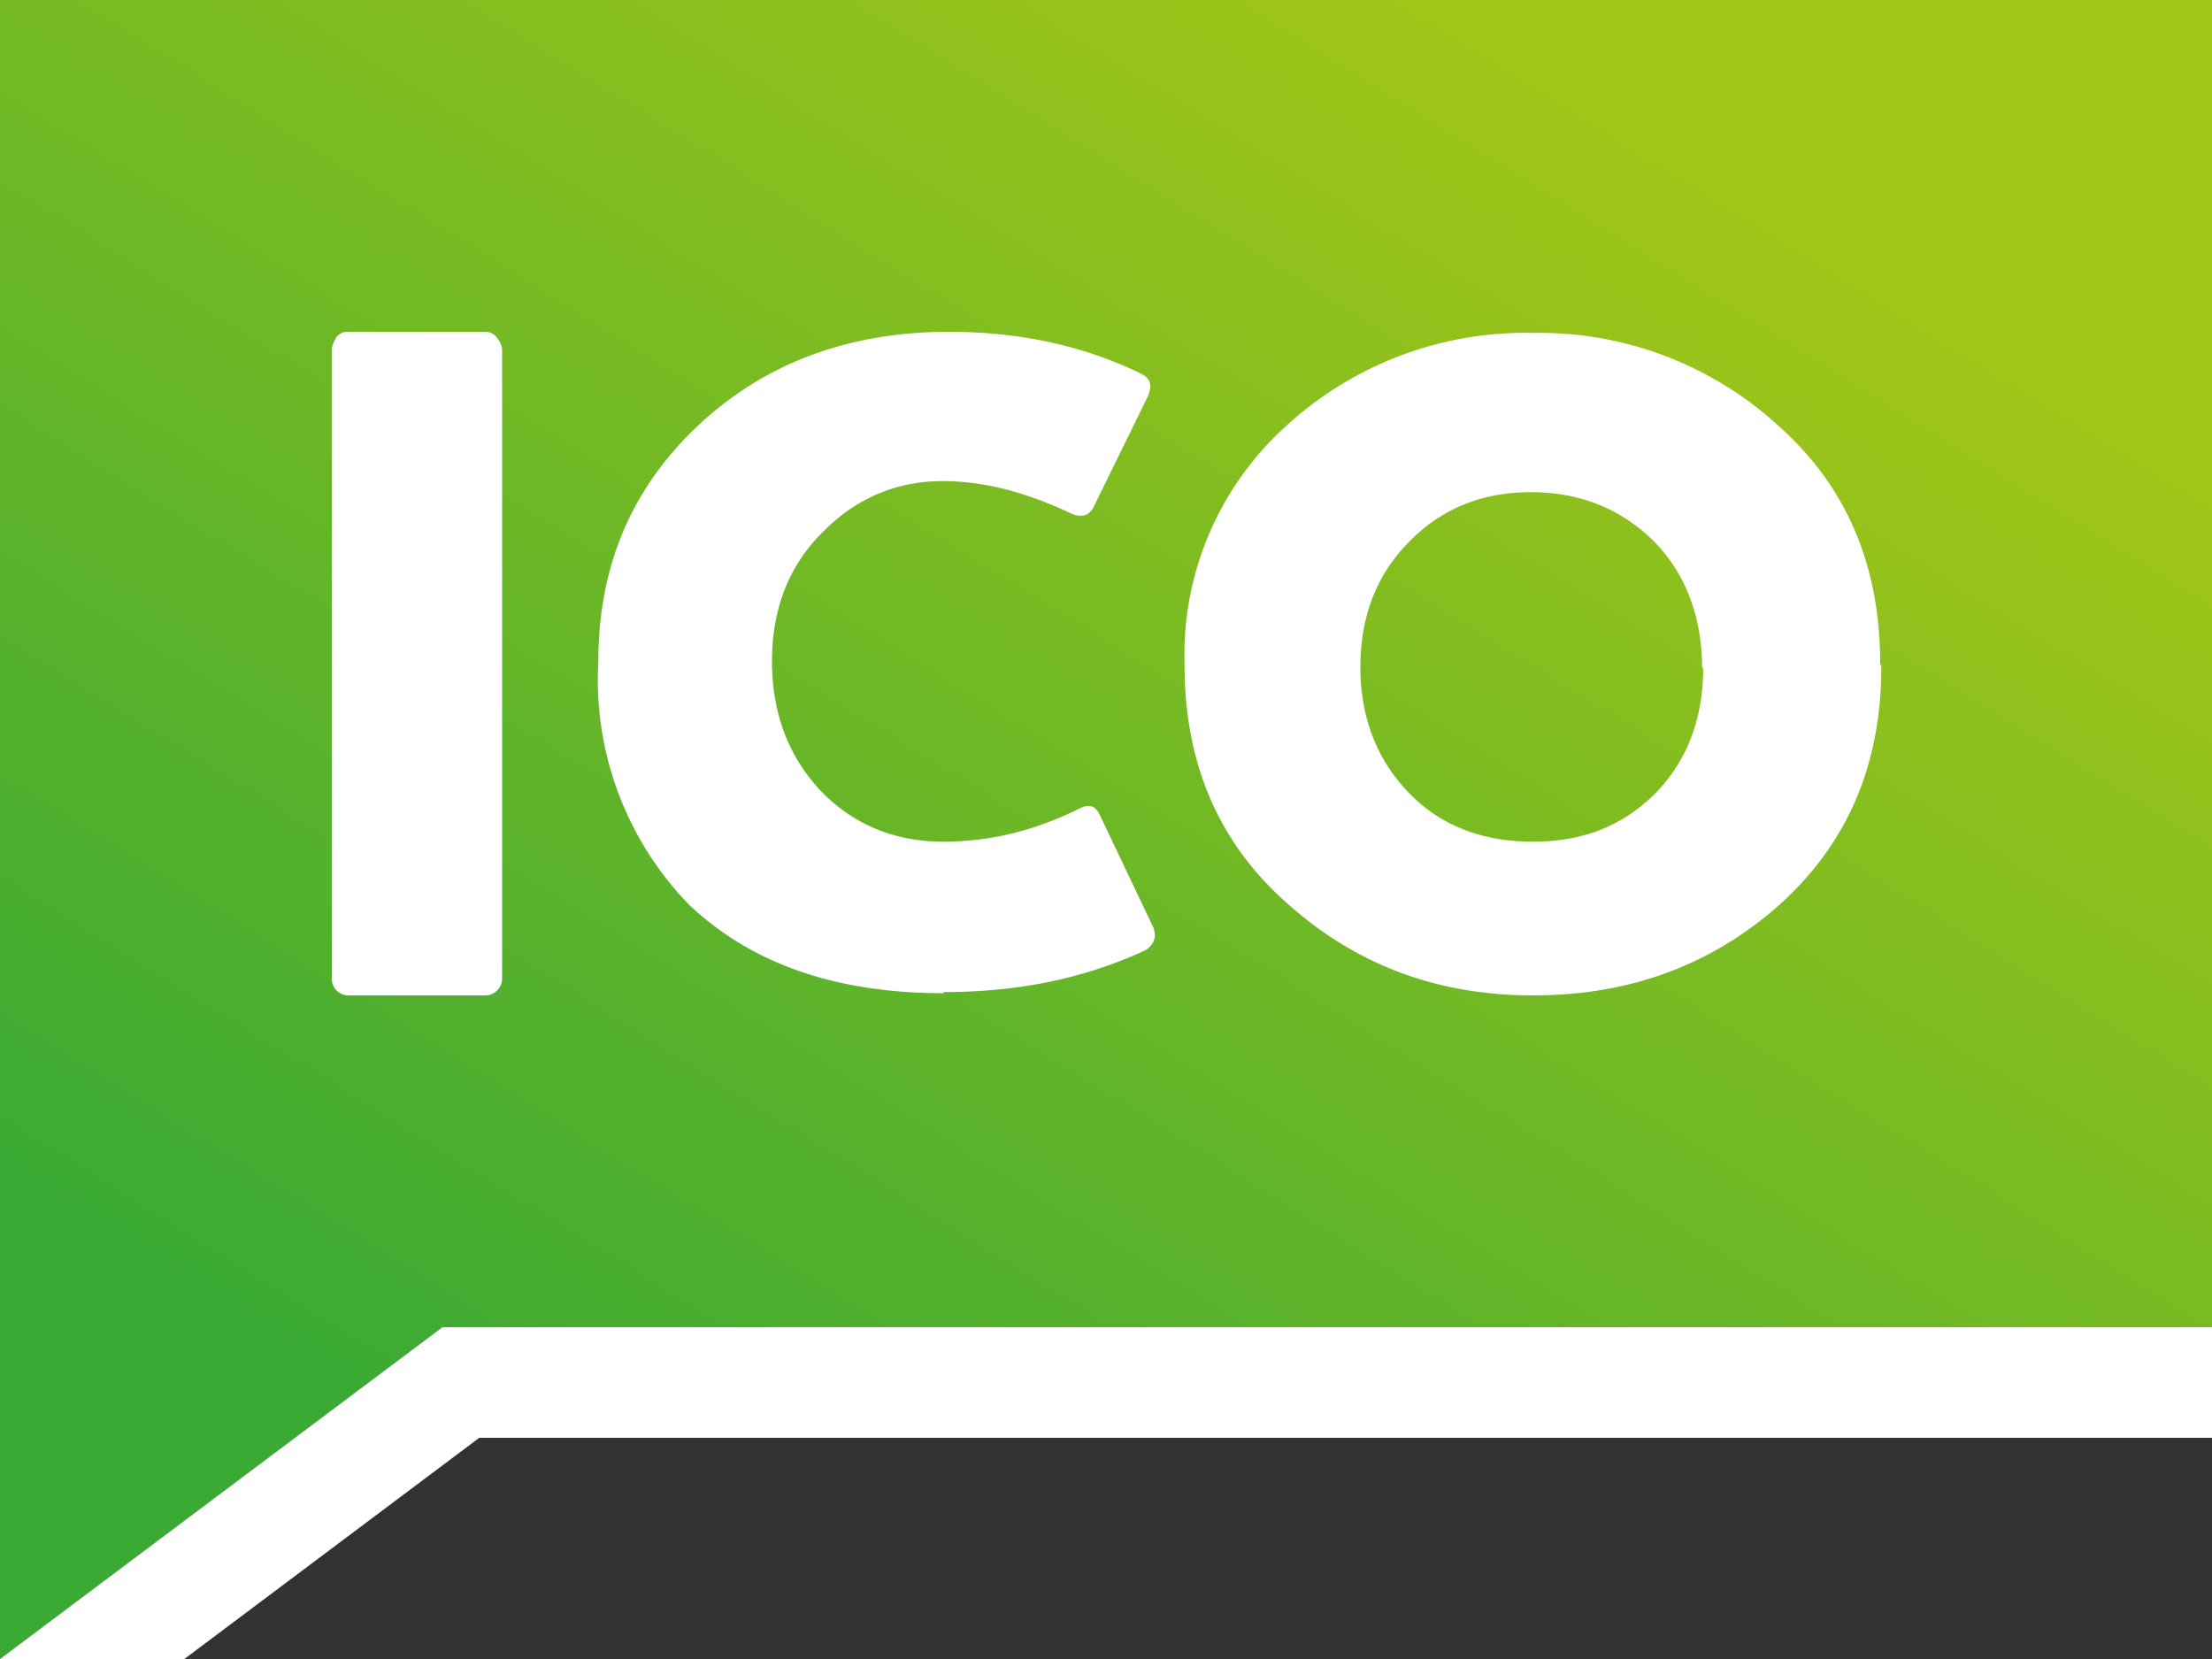 <svg xmlns="http://www.w3.org/2000/svg" xmlns:xlink="http://www.w3.org/1999/xlink" width="20" height="15" viewBox="0 0 20 15"><rect x="0" y="0" width="20" height="15" fill="#333333" stroke="none"/><defs><path id="fw8ba" d="M1205 28.5v-18h22v18zm1-1.5l4-3h16V12h-20z"/><path id="fw8bb" d="M1206 27l4-3h16V12h-20z"/><path id="fw8be" d="M1210.39 15c.04 0 .08.02.1.05.03.04.05.07.05.12v5.68c0 .04-.02.08-.04.1a.15.15 0 0 1-.11.05h-1.24a.15.15 0 0 1-.15-.15v-5.68c0-.05.02-.08.04-.12a.13.13 0 0 1 .11-.05z"/><path id="fw8bf" d="M1214.53 20.98c-.98 0-1.74-.27-2.3-.8a2.92 2.92 0 0 1-.82-2.2c0-.86.3-1.57.91-2.14.6-.56 1.36-.84 2.26-.84.65 0 1.23.13 1.74.38.08.04.1.1.06.2l-.49 1c-.04.08-.1.1-.19.07-.42-.2-.8-.3-1.18-.3-.42 0-.79.16-1.09.47-.3.3-.45.69-.45 1.16s.15.86.44 1.17c.29.3.66.46 1.11.46.42 0 .83-.1 1.23-.3.08-.04.14-.03.18.05l.49 1.03c.03.09 0 .15-.07.2-.56.26-1.16.38-1.83.38z"/><path id="fw8bg" d="M1221.4 18.03c0 .46-.14.84-.43 1.14-.3.3-.66.44-1.11.44-.45 0-.83-.14-1.12-.44-.29-.3-.44-.68-.44-1.14 0-.46.15-.84.44-1.13.29-.3.66-.45 1.1-.45.46 0 .83.16 1.12.45.29.3.43.69.43 1.15zM1223 18c0-.88-.3-1.6-.92-2.15a3.2 3.2 0 0 0-2.22-.84 3.2 3.2 0 0 0-2.23.84 2.79 2.79 0 0 0-.92 2.16c0 .88.3 1.6.92 2.15.62.56 1.36.84 2.23.84.87 0 1.61-.27 2.23-.82.61-.55.92-1.26.92-2.15z"/><linearGradient id="fw8bc" x1="1220.24" x2="1211.78" y1="12.71" y2="26.31" gradientUnits="userSpaceOnUse"><stop offset="0" stop-color="#a2c617"/><stop offset="1" stop-color="#3aaa34"/></linearGradient><clipPath id="fw8bd"><use fill="#fff" xlink:href="#fw8ba"/></clipPath></defs><g><g transform="translate(-1206 -12)"><use fill="url(#fw8bc)" xlink:href="#fw8bb"/><use fill="#fff" fill-opacity="0" stroke="#fff" stroke-miterlimit="50" stroke-width="2" clip-path="url(&quot;#fw8bd&quot;)" xlink:href="#fw8bb"/></g><g transform="translate(-1206 -12)"><use fill="#fff" xlink:href="#fw8be"/></g><g transform="translate(-1206 -12)"><use fill="#fff" xlink:href="#fw8bf"/></g><g transform="translate(-1206 -12)"><use fill="#fff" xlink:href="#fw8bg"/></g></g></svg>